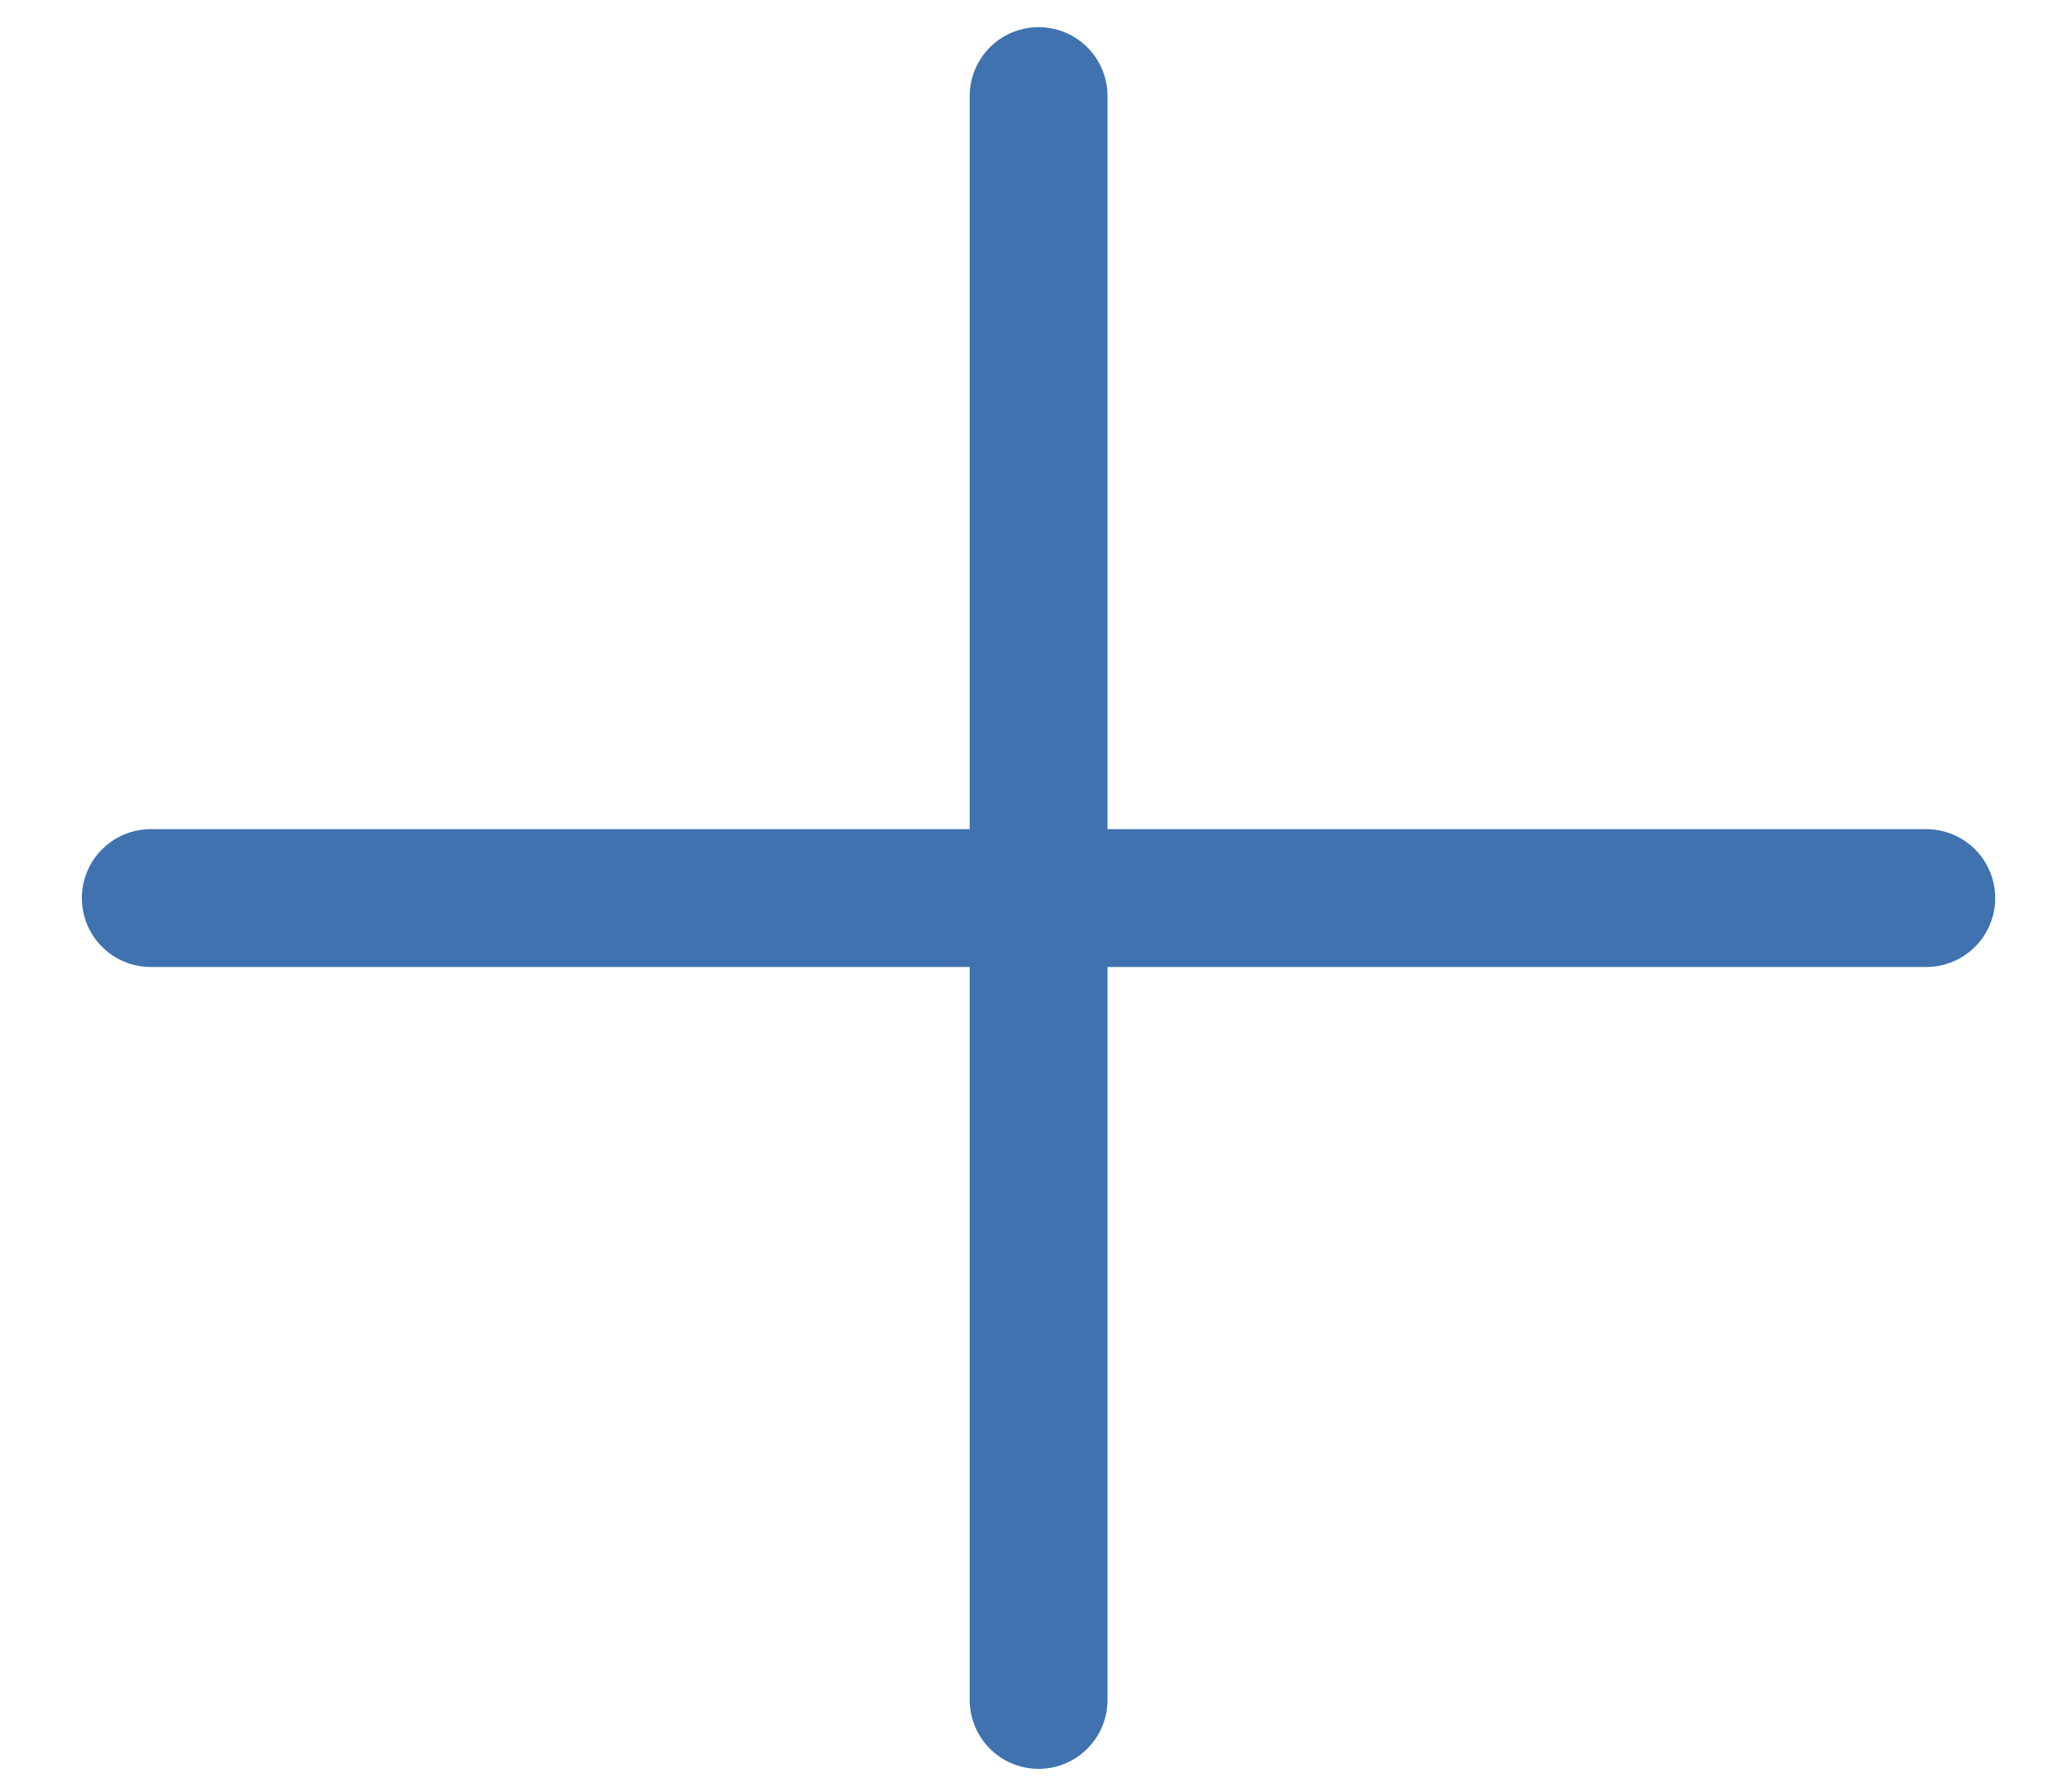<svg width="15" height="13" viewBox="0 0 15 13" fill="none" xmlns="http://www.w3.org/2000/svg">
<path d="M7.537 0.697L7.537 12.334" stroke="#3F72AF" stroke-linecap="round"/>
<path d="M13.979 6.516L1.094 6.516" stroke="#3F72AF" stroke-linecap="round"/>
</svg>
